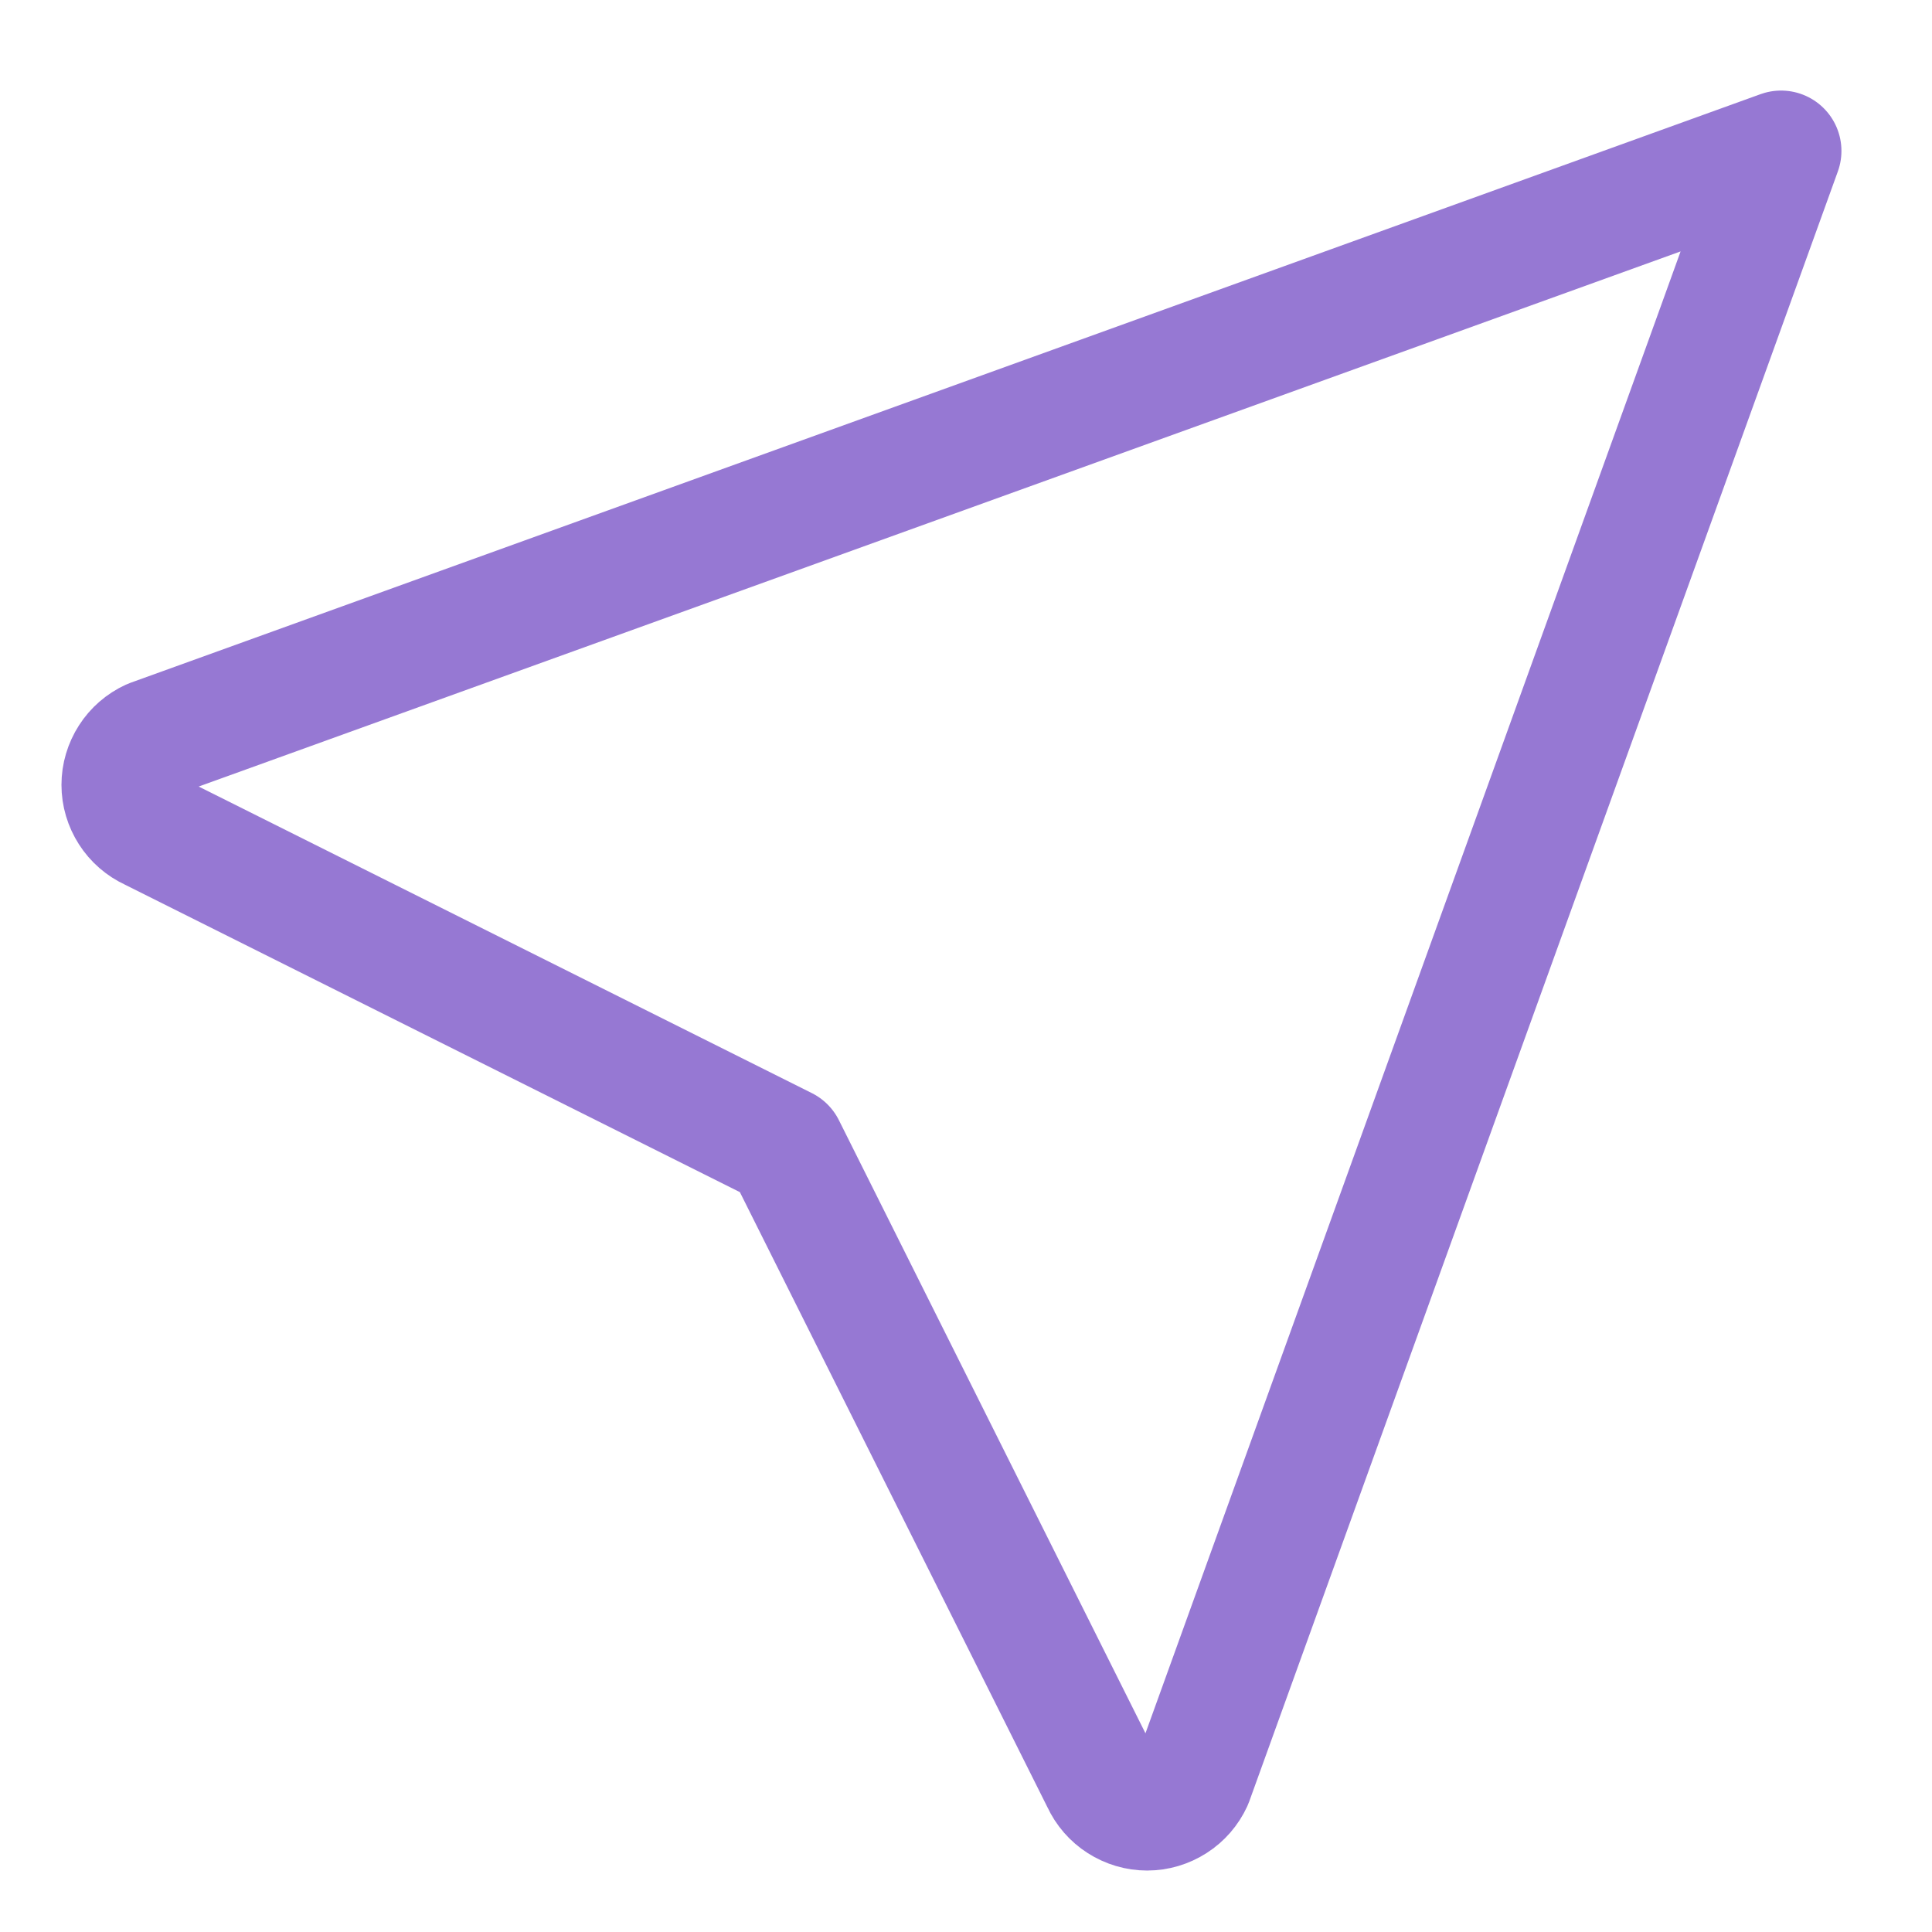 <svg width="16" height="16" viewBox="0 0 16 16" fill="none" xmlns="http://www.w3.org/2000/svg">
<path d="M14.75 1.25L9.875 14.75C9.842 14.822 9.789 14.883 9.723 14.925C9.656 14.968 9.579 14.991 9.5 14.991C9.421 14.991 9.344 14.968 9.277 14.925C9.211 14.883 9.158 14.822 9.125 14.75L6.5 9.5L1.25 6.875C1.178 6.842 1.117 6.789 1.075 6.723C1.032 6.656 1.009 6.579 1.009 6.5C1.009 6.421 1.032 6.344 1.075 6.277C1.117 6.211 1.178 6.158 1.25 6.125L14.75 1.25Z" stroke="#9678D3" stroke-linecap="round" stroke-linejoin="round"/>
</svg>

